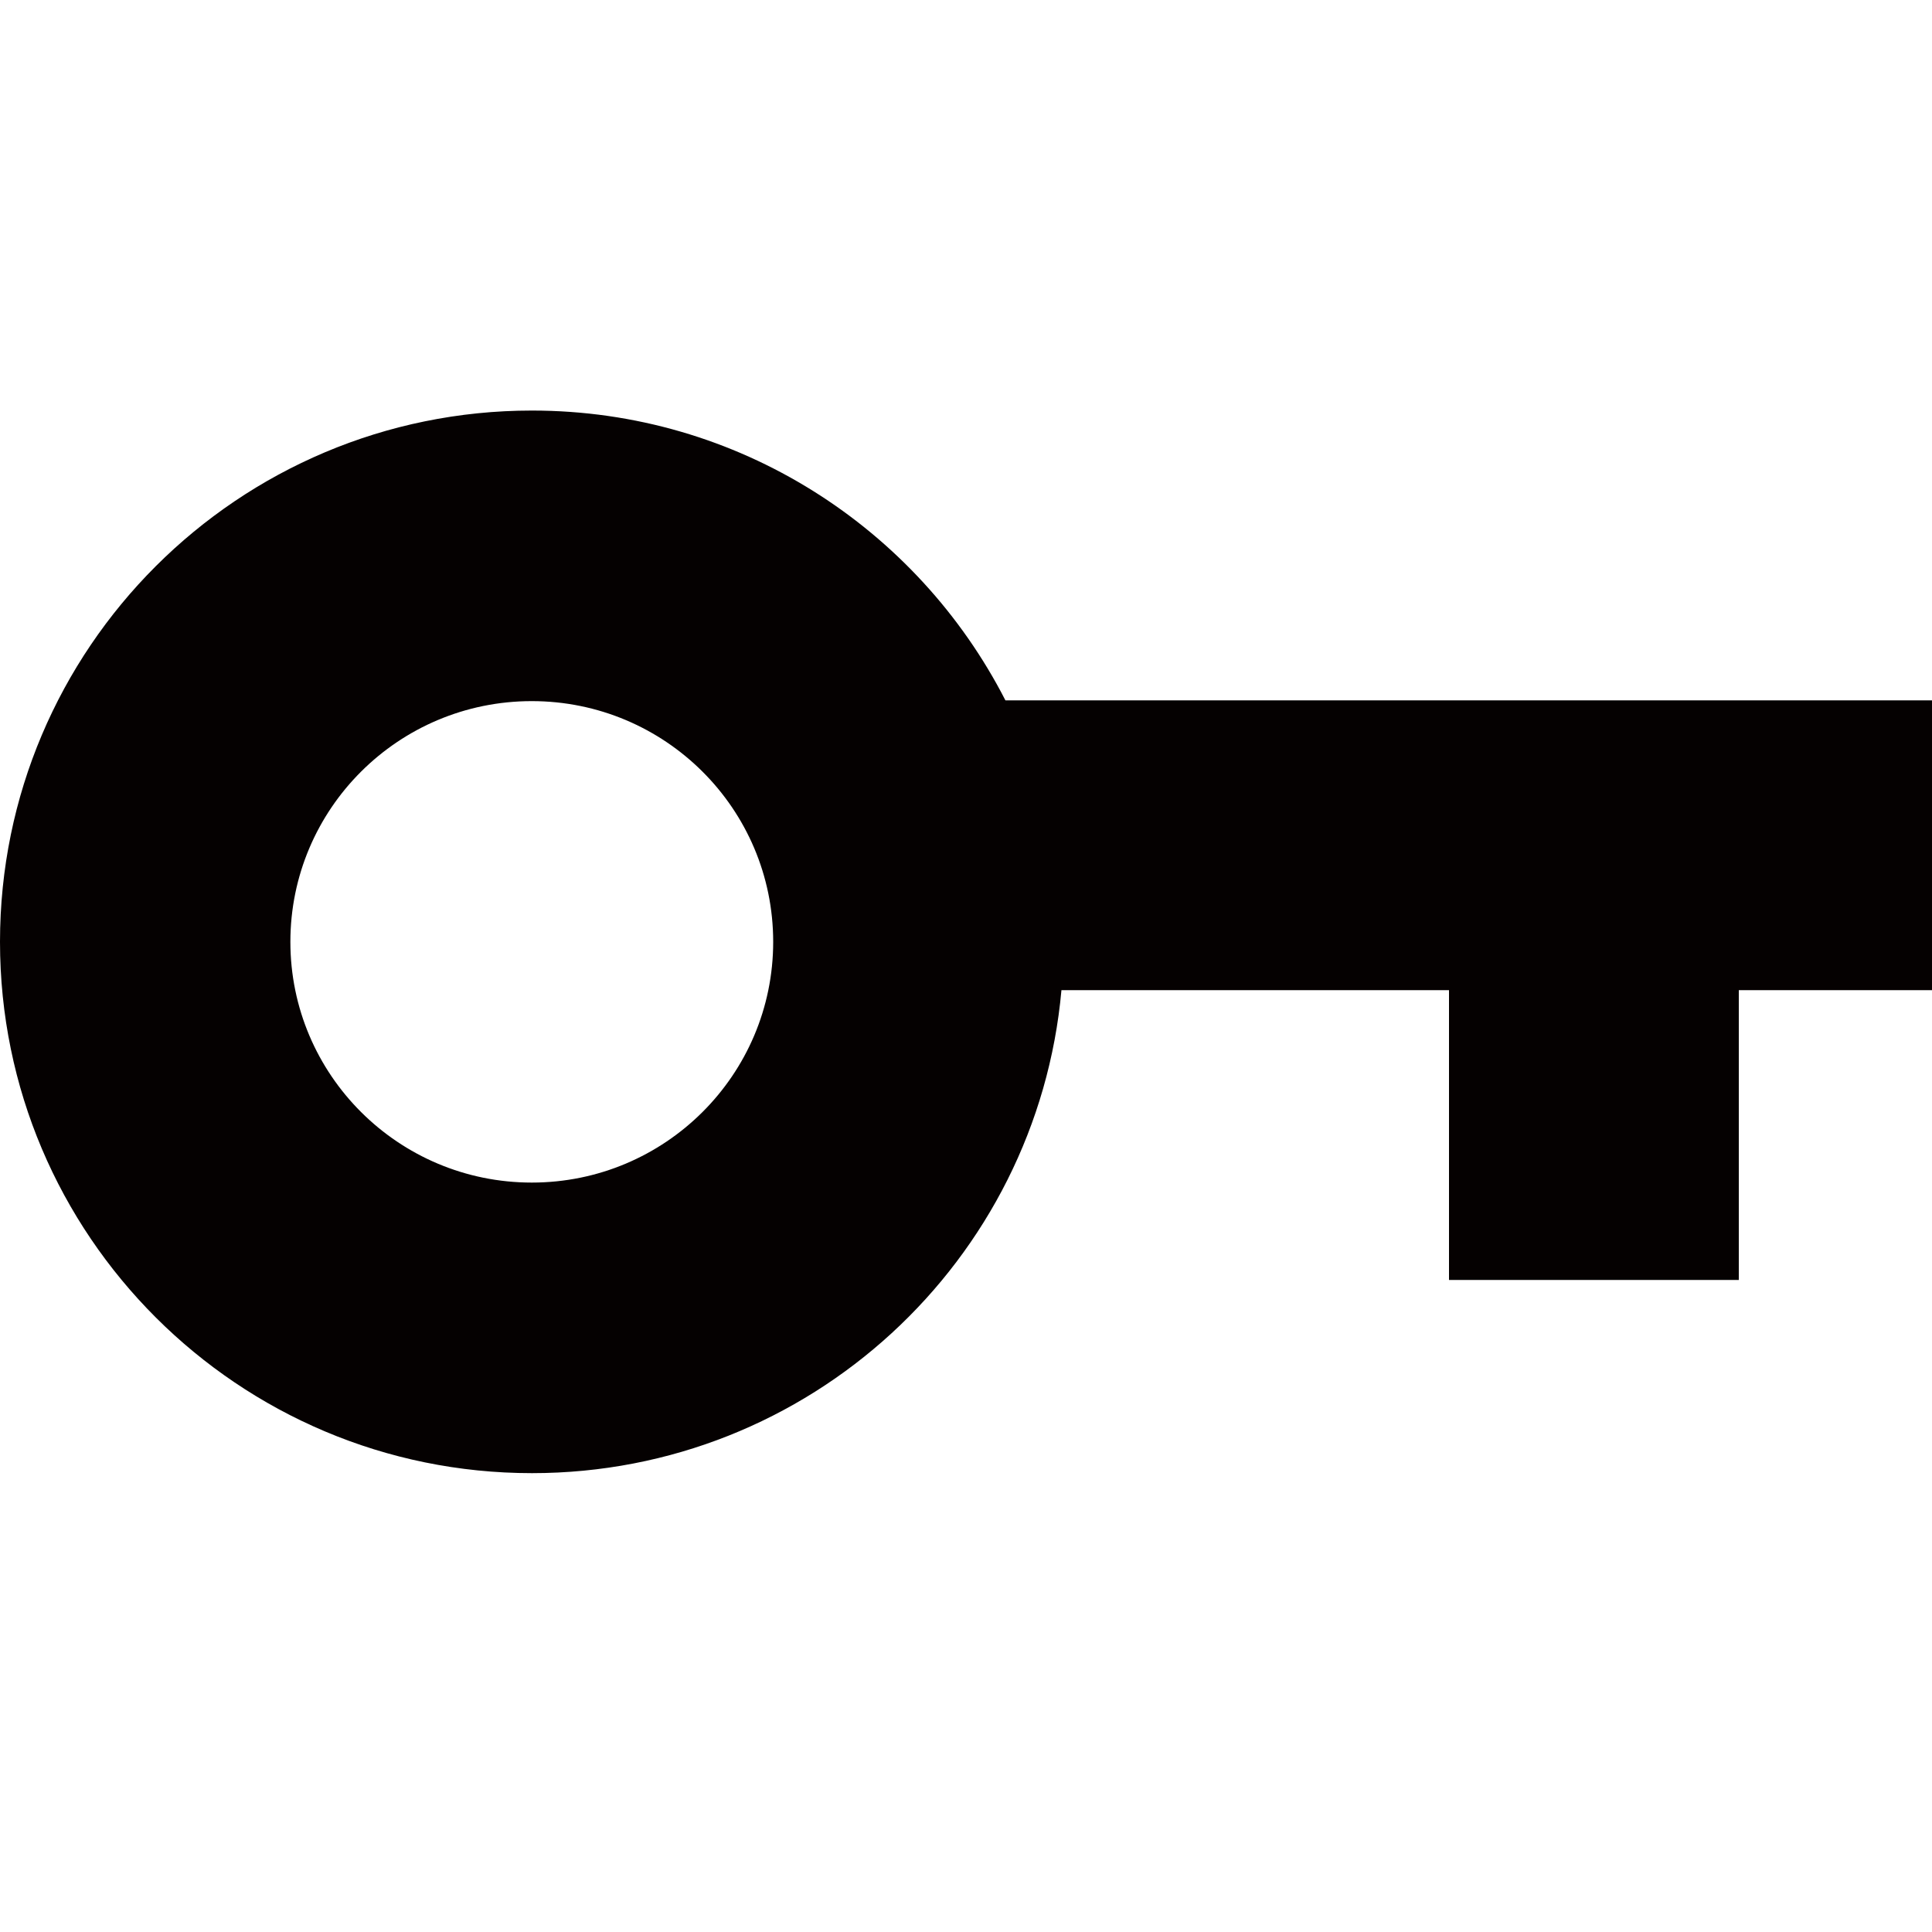 <?xml version="1.0" encoding="utf-8"?>
<!-- Generator: Adobe Illustrator 15.0.0, SVG Export Plug-In . SVG Version: 6.00 Build 0)  -->
<!DOCTYPE svg PUBLIC "-//W3C//DTD SVG 1.1//EN" "http://www.w3.org/Graphics/SVG/1.1/DTD/svg11.dtd">
<svg version="1.1" id="图层_1" xmlns="http://www.w3.org/2000/svg" xmlns:xlink="http://www.w3.org/1999/xlink" x="0px" y="0px"
	 width="20px" height="20px" viewBox="0 0 20 20" enable-background="new 0 0 20 20" xml:space="preserve">
<path fill="#050101" d="M10.408,7.25c-0.912-1.78-2.762-3-4.901-3C2.466,4.25,0,6.712,0,9.75c0,3.037,2.466,5.5,5.507,5.5
	c2.873,0,5.229-2.197,5.481-5H15v3h3v-3h2v-3H10.408z M5.505,12.242c-1.38,0-2.499-1.116-2.499-2.492
	c0-1.377,1.119-2.492,2.499-2.492c1.38,0,2.499,1.115,2.499,2.492C8.004,11.126,6.885,12.242,5.505,12.242z"/>
</svg>
